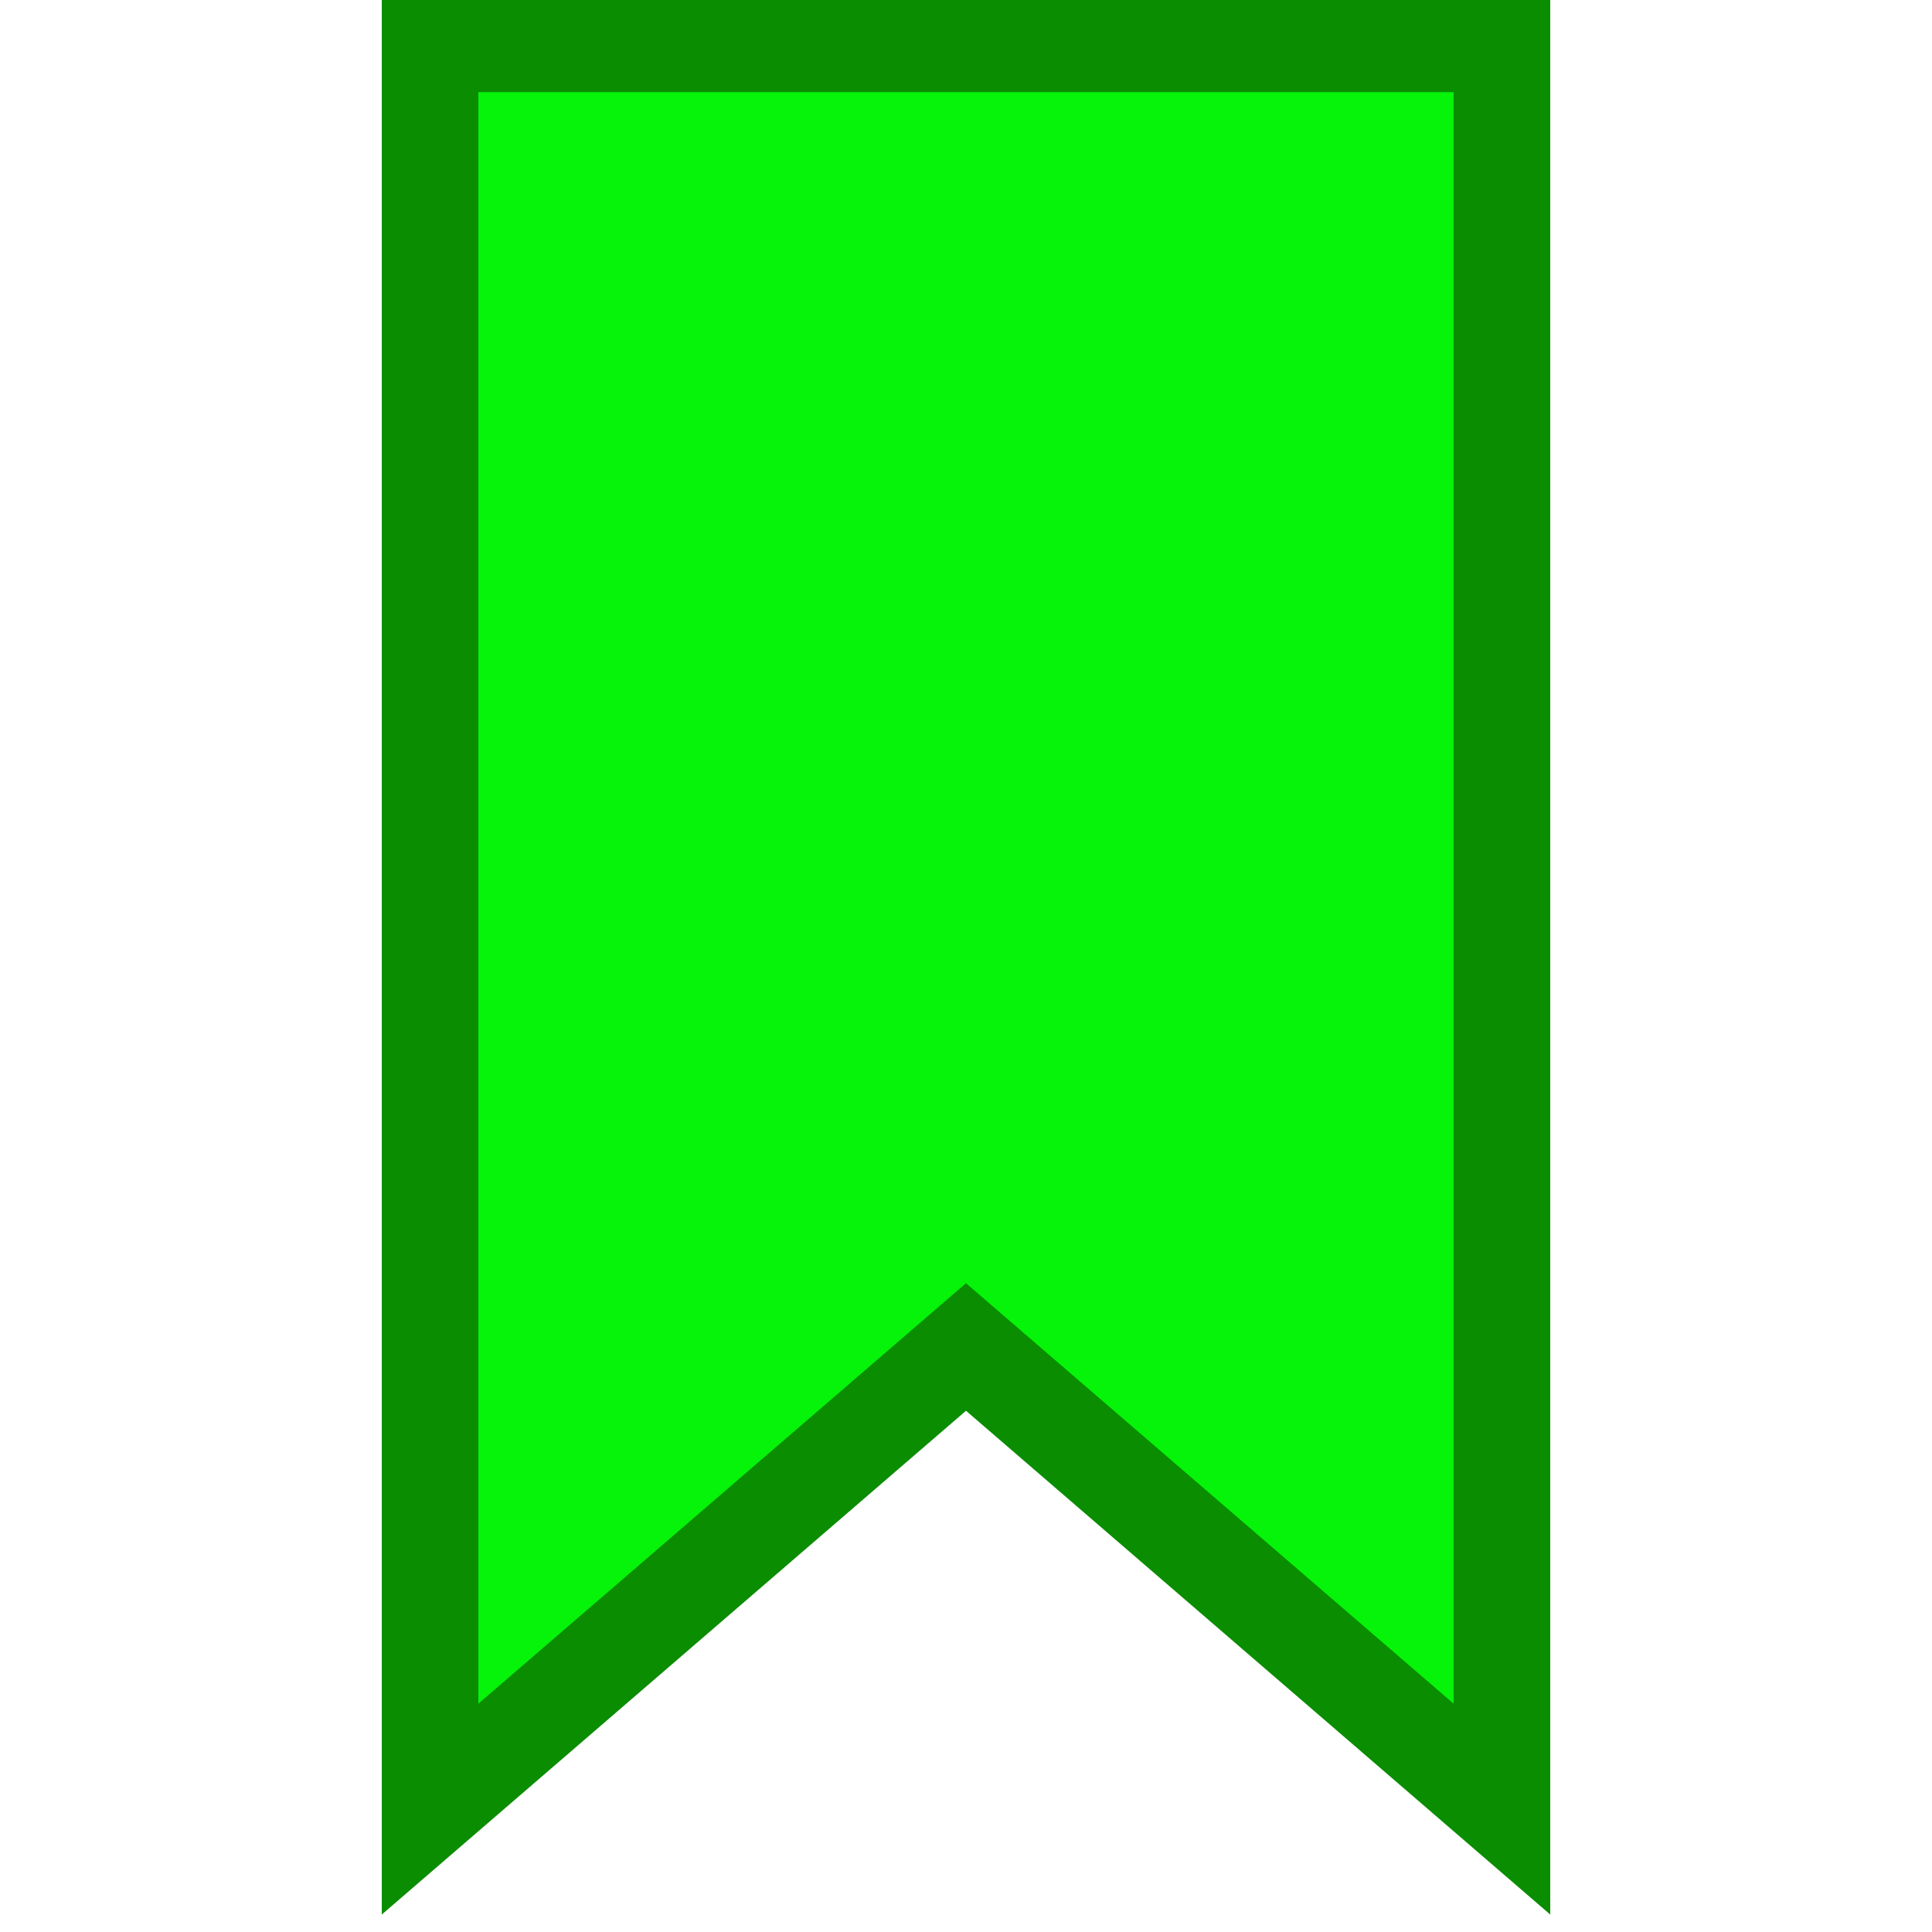 <svg xmlns="http://www.w3.org/2000/svg" width="10mm" height="10mm" viewBox="0 0 10 10"><path d="M2.226.227h5.548v9.137L5 6.972 2.226 9.364Z" style="fill:#05f40a;fill-opacity:1;stroke:#0a8d00;stroke-width:.5;stroke-dasharray:none;stroke-opacity:1;paint-order:fill markers stroke"/></svg>
